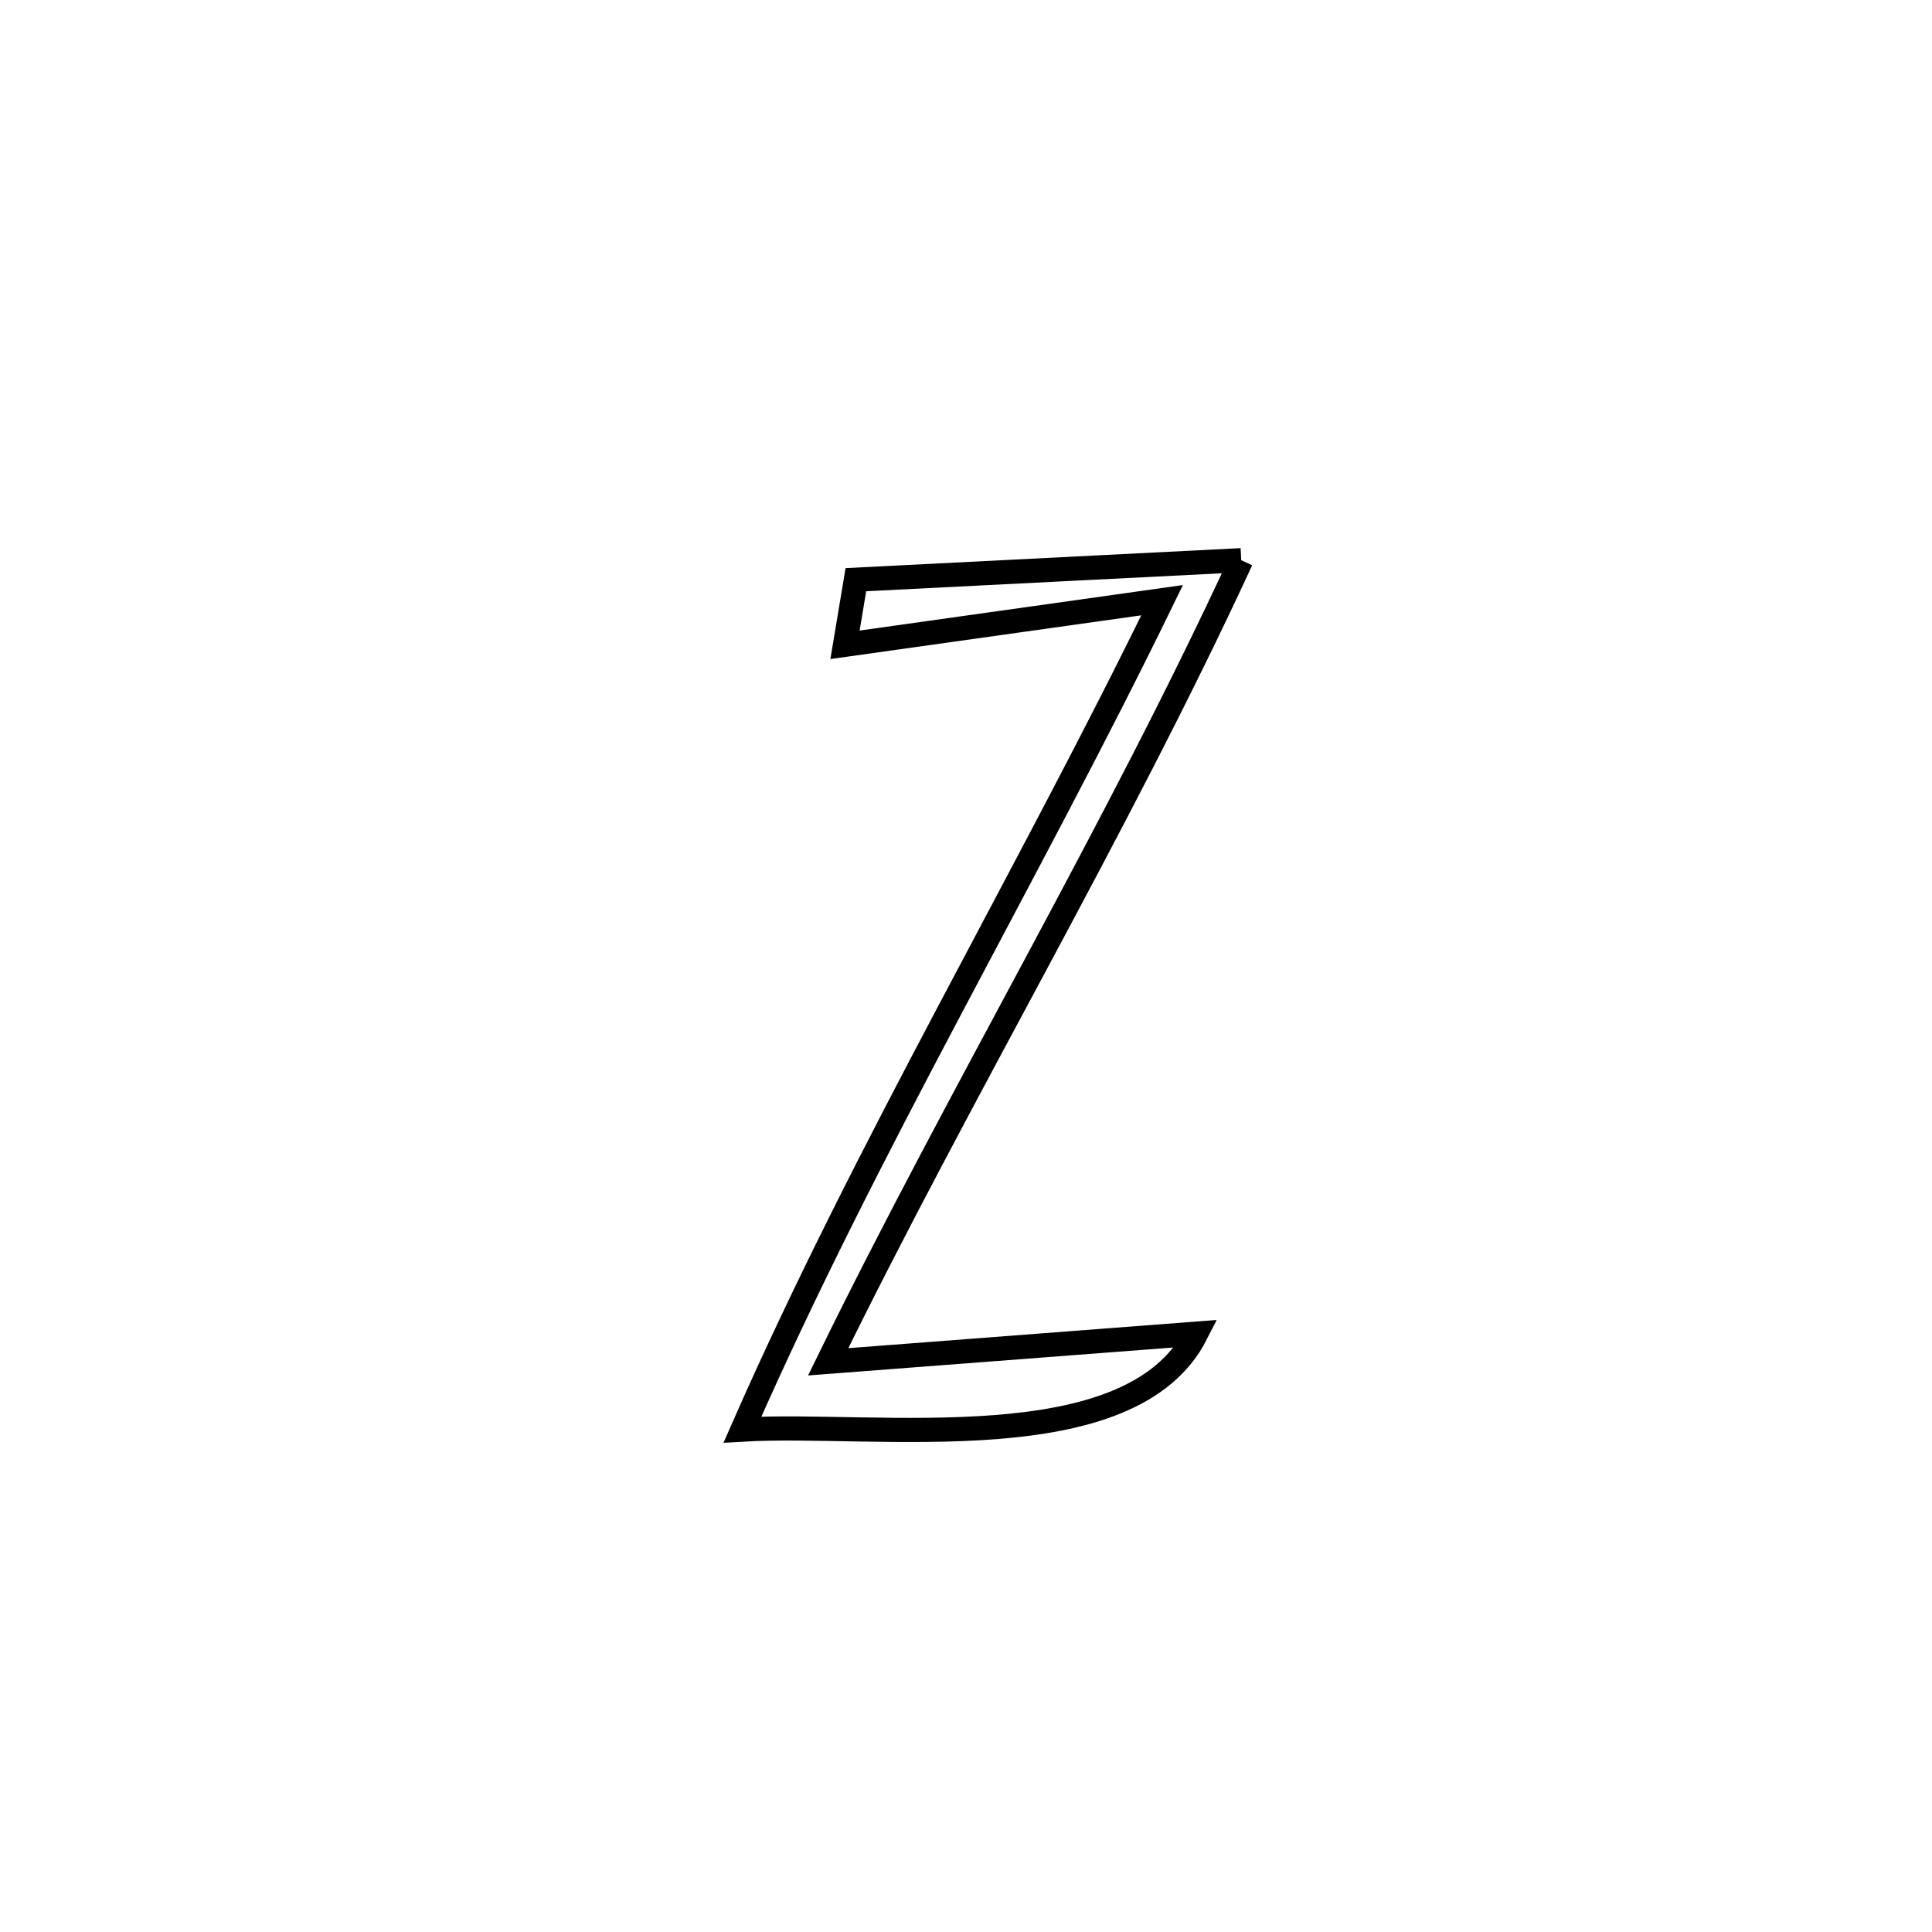 <svg xmlns="http://www.w3.org/2000/svg" viewBox="0.0 0.0 24.0 24.0" height="200px" width="200px"><path fill="none" stroke="black" stroke-width=".3" stroke-opacity="1.0"  filling="0" d="M15.419 6.959 L15.419 6.959 C14.635 8.656 13.762 10.306 12.881 11.952 C12 13.597 11.109 15.238 10.288 16.917 L10.288 16.917 C11.812 16.801 13.336 16.684 14.86 16.567 L14.86 16.567 C14.047 18.173 10.886 17.661 9.223 17.759 L9.223 17.759 C9.999 15.993 10.88 14.284 11.779 12.583 C12.677 10.882 13.592 9.189 14.436 7.456 L14.436 7.456 C14.118 7.501 10.894 7.954 10.497 8.01 L10.497 8.01 C10.542 7.741 10.587 7.471 10.632 7.201 L10.632 7.201 C12.228 7.12 13.824 7.04 15.419 6.959 L15.419 6.959"></path></svg>